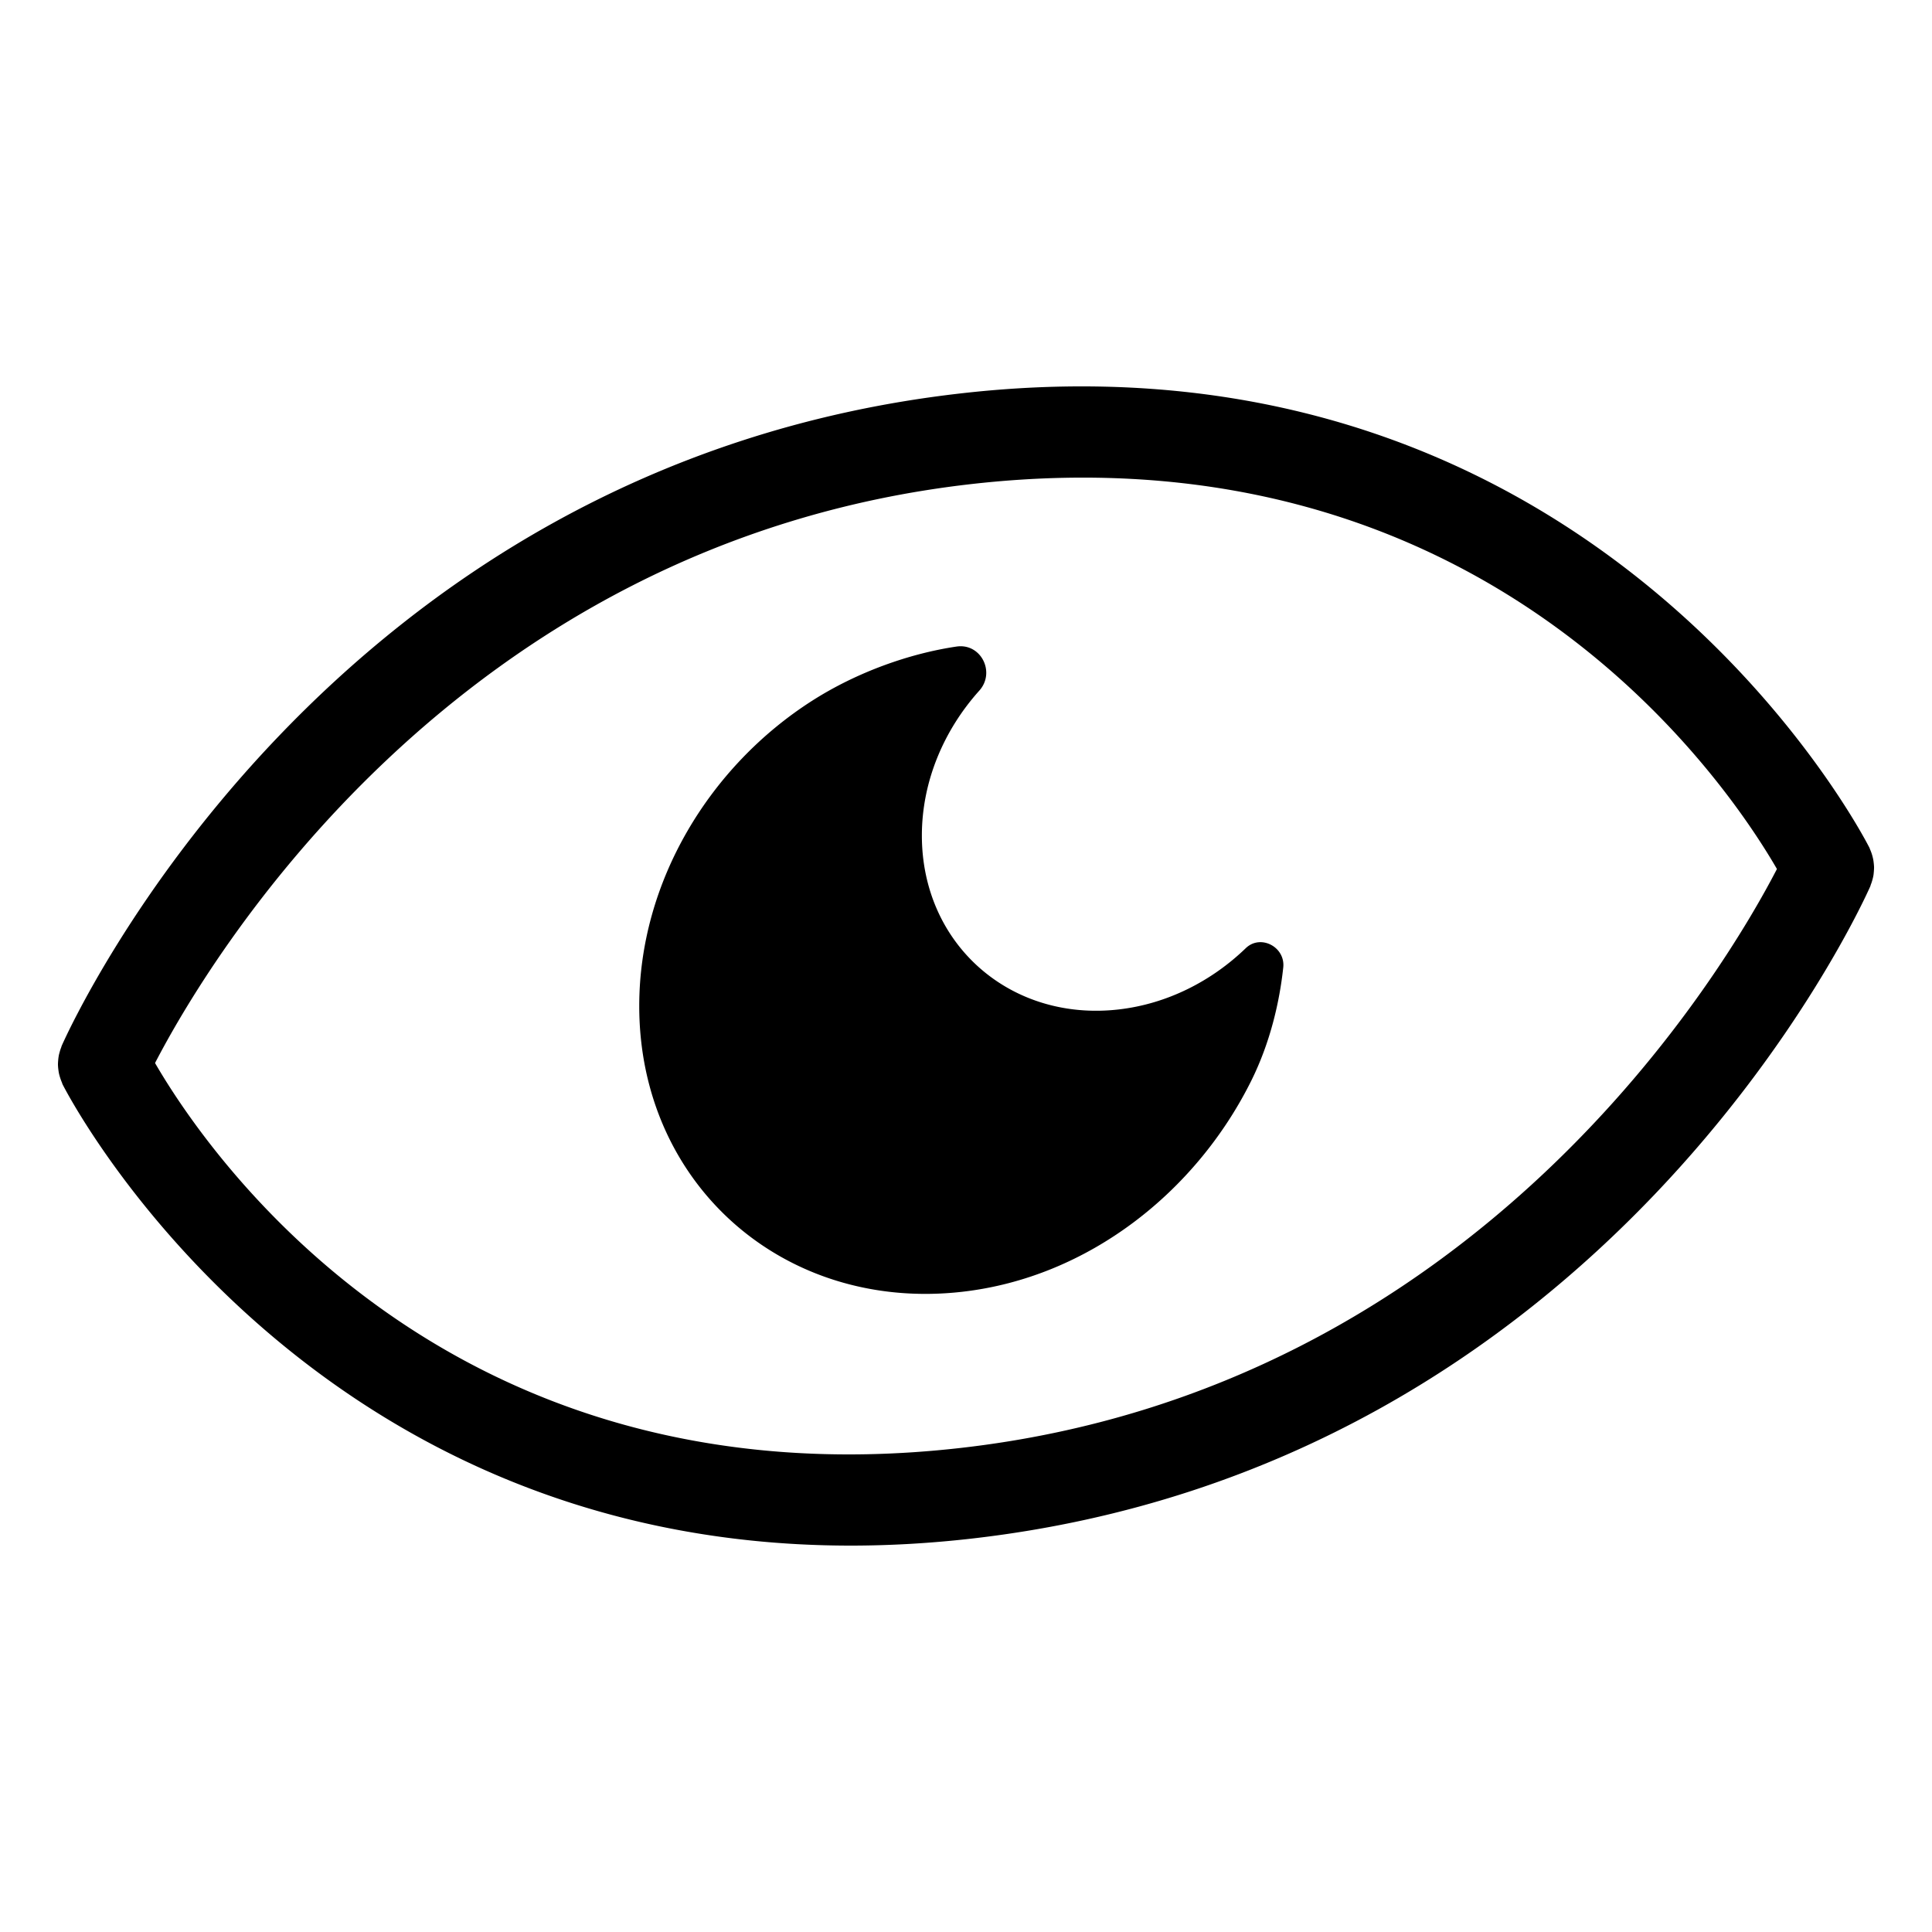 <svg xmlns="http://www.w3.org/2000/svg" width="100" height="100" fill="none"><path fill="#000" fill-rule="evenodd" d="M64.478 49.08c-1.774 1.71-4.072 2.884-6.584 3.17-5.62.638-10.178-3.391-10.178-9.002 0-2.797 1.136-5.454 2.97-7.498.856-.951.088-2.473-1.178-2.284-2.44.362-5.148 1.323-7.458 2.796-5.327 3.398-8.963 9.386-8.963 15.81 0 9.217 7.486 15.84 16.721 14.79 6.536-.744 12.095-5.181 14.946-10.9.991-1.99 1.474-4.092 1.667-5.886.114-1.062-1.175-1.739-1.943-.996ZM49.732 74.944C23.067 77.98 10.673 59.592 8.025 55.022c2.574-4.972 15.37-26.91 42.243-29.966 26.669-3.025 39.06 15.352 41.706 19.923-2.572 4.972-15.37 26.909-42.242 29.965Zm47.249-30.297a1.792 1.792 0 0 0-.037-.225 2.417 2.417 0 0 0-.146-.449c-.015-.03-.02-.063-.037-.094-.133-.274-13.877-27.295-47.029-23.517C16.887 24.098 3.74 52.897 3.198 54.121c-.015.031-.02.063-.031.094a2.083 2.083 0 0 0-.079.24c-.02.071-.04.141-.05.211a2.275 2.275 0 0 0-.028.235 2.392 2.392 0 0 0-.01.223 2.931 2.931 0 0 0 .056.456 2.922 2.922 0 0 0 .147.447c.015.033.019.065.035.096C3.364 56.378 15.385 80 44.03 80c1.998 0 4.079-.115 6.239-.36 32.846-3.737 45.992-32.536 46.535-33.76.013-.03.018-.063.03-.094.033-.08.057-.159.08-.241.019-.07.038-.14.05-.211.015-.078.02-.155.027-.234.005-.075.01-.15.01-.224a3.062 3.062 0 0 0-.02-.23Z" clip-rule="evenodd"/></svg>
